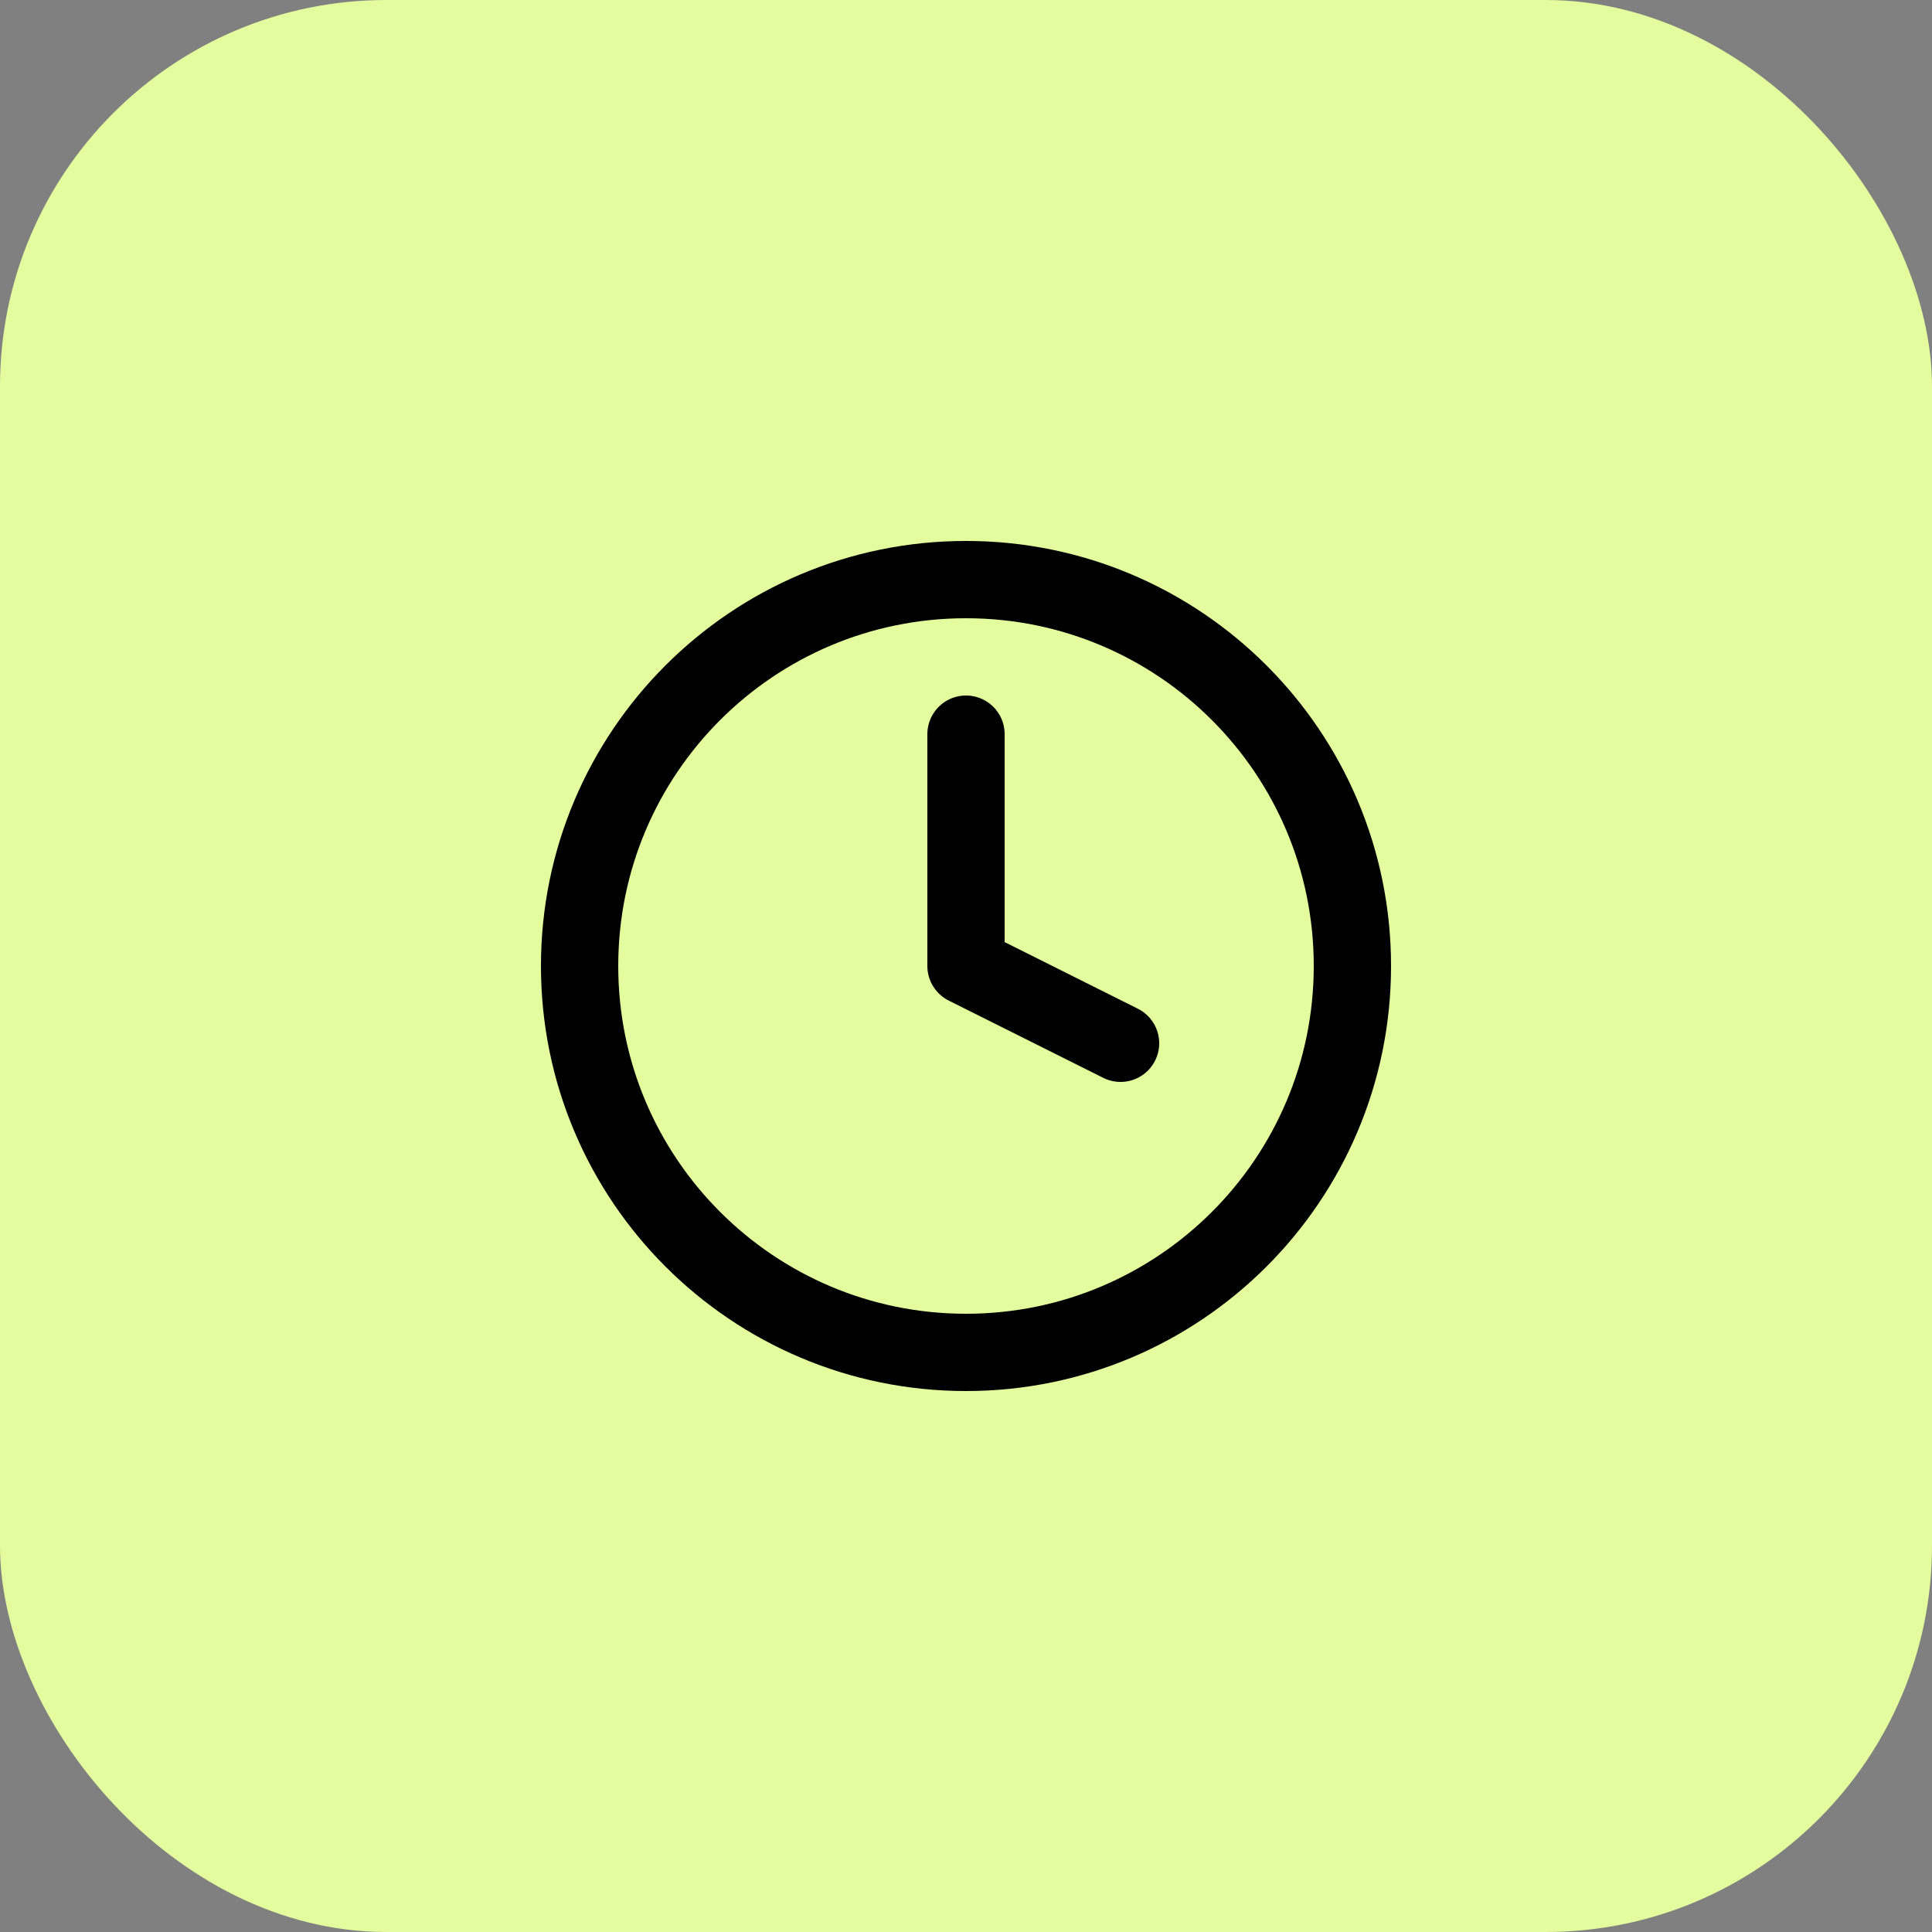 <svg width="50" height="50" viewBox="0 0 50 50" fill="none" xmlns="http://www.w3.org/2000/svg">
<rect x="0" y="0" width="50" height="50" fill="#808080" stroke="none"/>
<rect width="50" height="50" rx="10" fill="#E3FC9D"/>
<path d="M25 35C30.523 35 35 30.523 35 25C35 19.477 30.523 15 25 15C19.477 15 15 19.477 15 25C15 30.523 19.477 35 25 35Z" stroke="black" stroke-width="2" stroke-linecap="round" stroke-linejoin="round"/>
<path d="M25 19V25L29 27" stroke="black" stroke-width="2" stroke-linecap="round" stroke-linejoin="round"/>
</svg>

